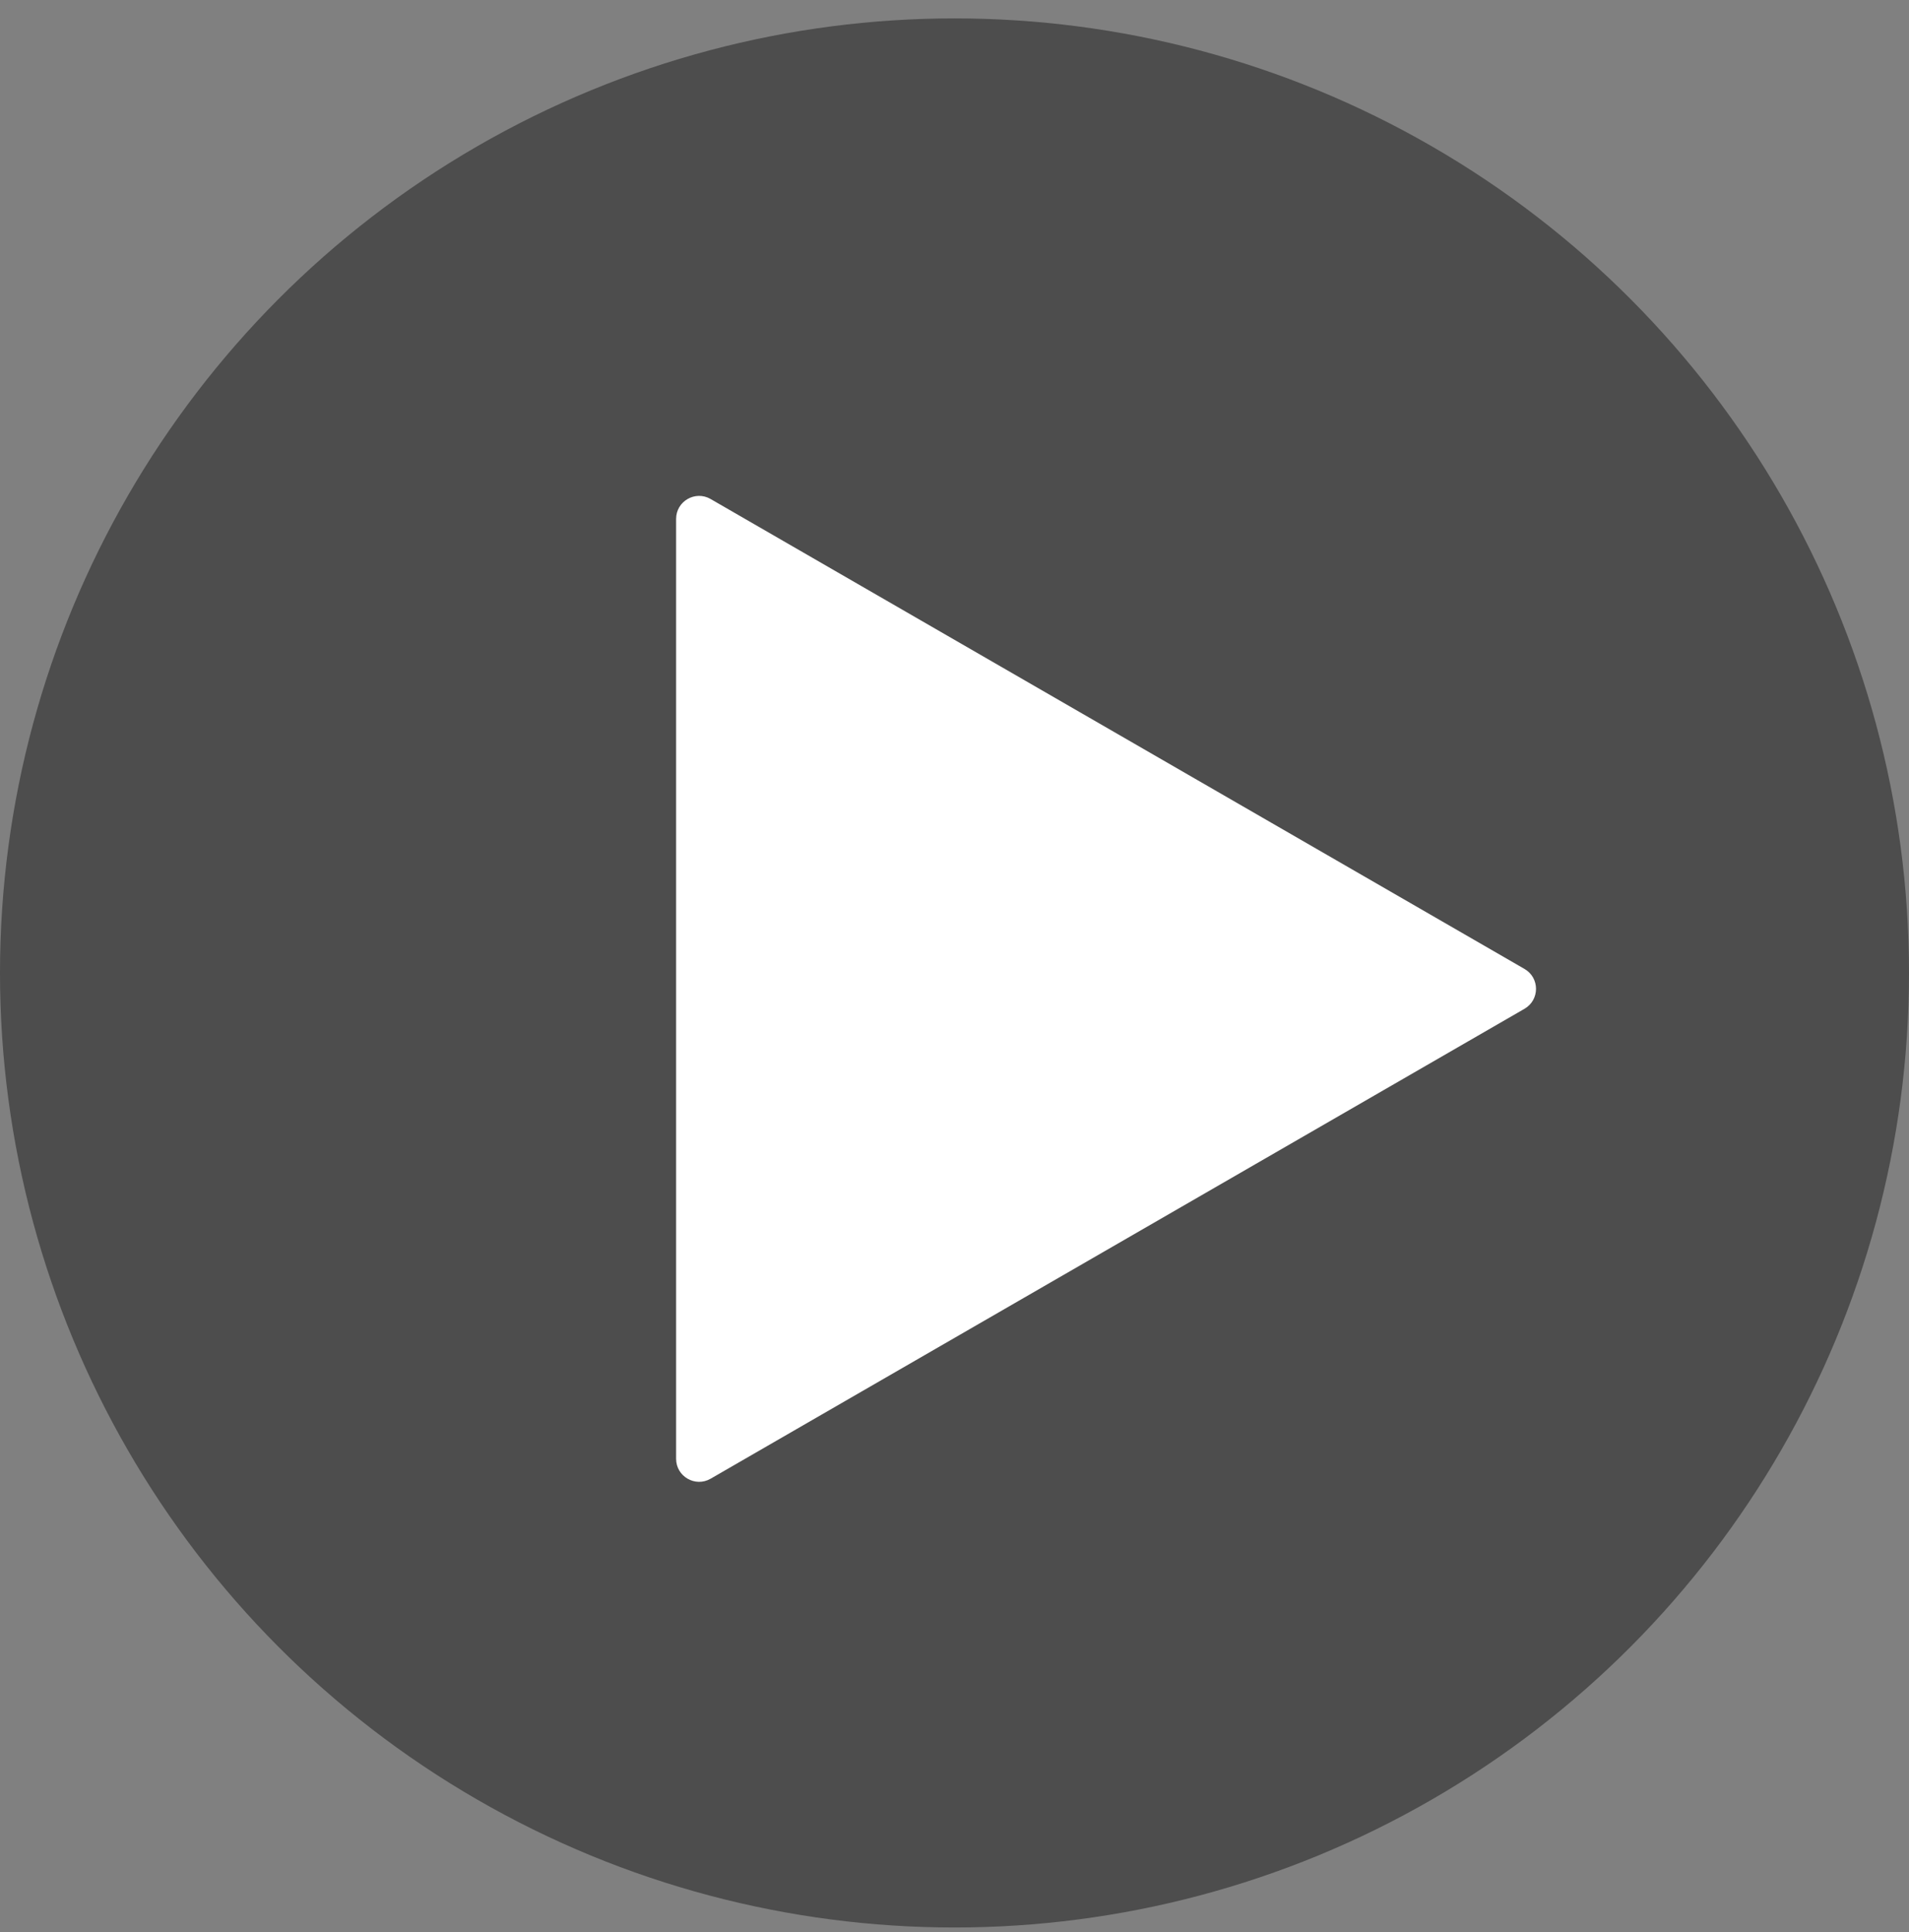 <svg width="83" height="84" viewBox="0 0 83 84" fill="none" xmlns="http://www.w3.org/2000/svg">
<rect x="0" y="0" width="83" height="84" fill="#808080" stroke="none"/>
<circle opacity="0.4" cx="41.5" cy="42.3" r="41.5" fill="black"/>
<path d="M66.283 42.126C66.95 42.511 66.95 43.473 66.283 43.858L30.896 64.289C30.229 64.674 29.396 64.192 29.396 63.423L29.396 22.561C29.396 21.791 30.229 21.31 30.896 21.695L66.283 42.126Z" fill="white"/>
</svg>
